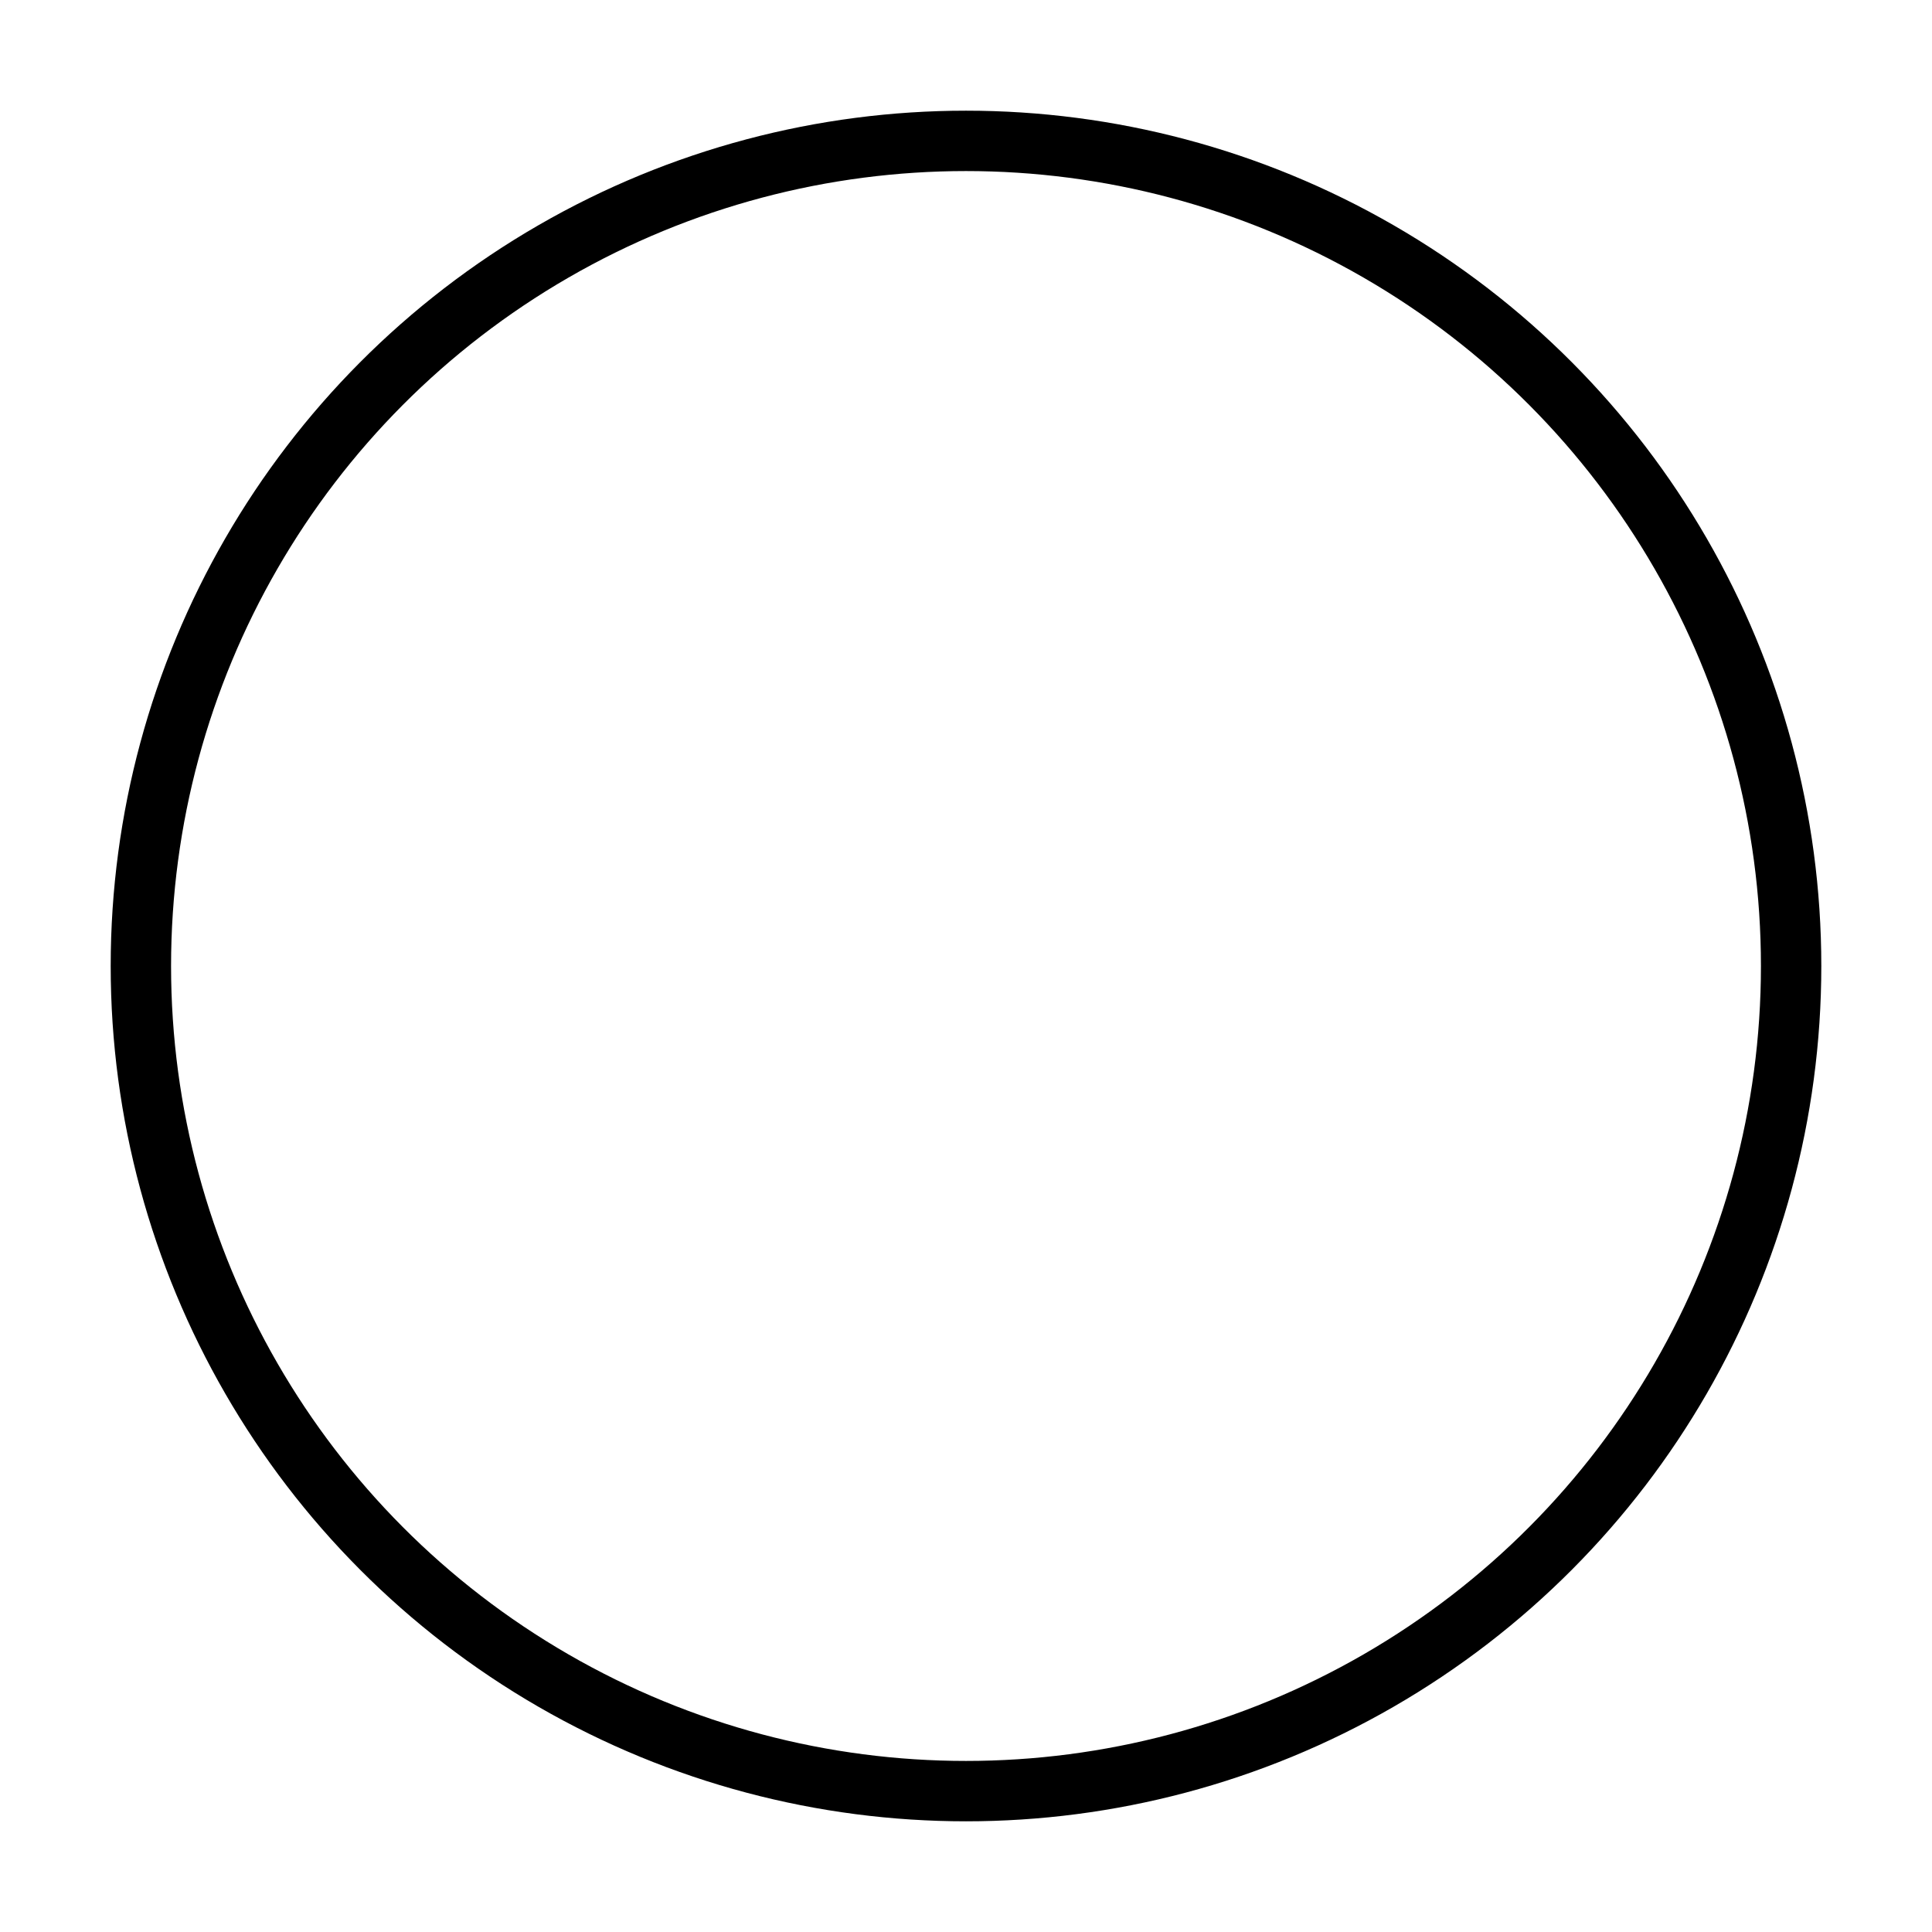 <?xml version="1.0" encoding="utf-8"?><!-- Generator: Adobe Illustrator 19.2.0, SVG Export Plug-In . SVG Version: 6.00 Build 0)  -->
<svg version="1.1" id="Layer_1" xmlns="http://www.w3.org/2000/svg" xmlns:xlink="http://www.w3.org/1999/xlink" x="0px"
     y="0px" width="96px" height="96px" viewBox="0 0 96 96" enable-background="new 0 0 96 96" xml:space="preserve"><circle fill="none" stroke="#000000" stroke-width="3" stroke-miterlimit="10" cx="48" cy="48" r="41"/></svg>
